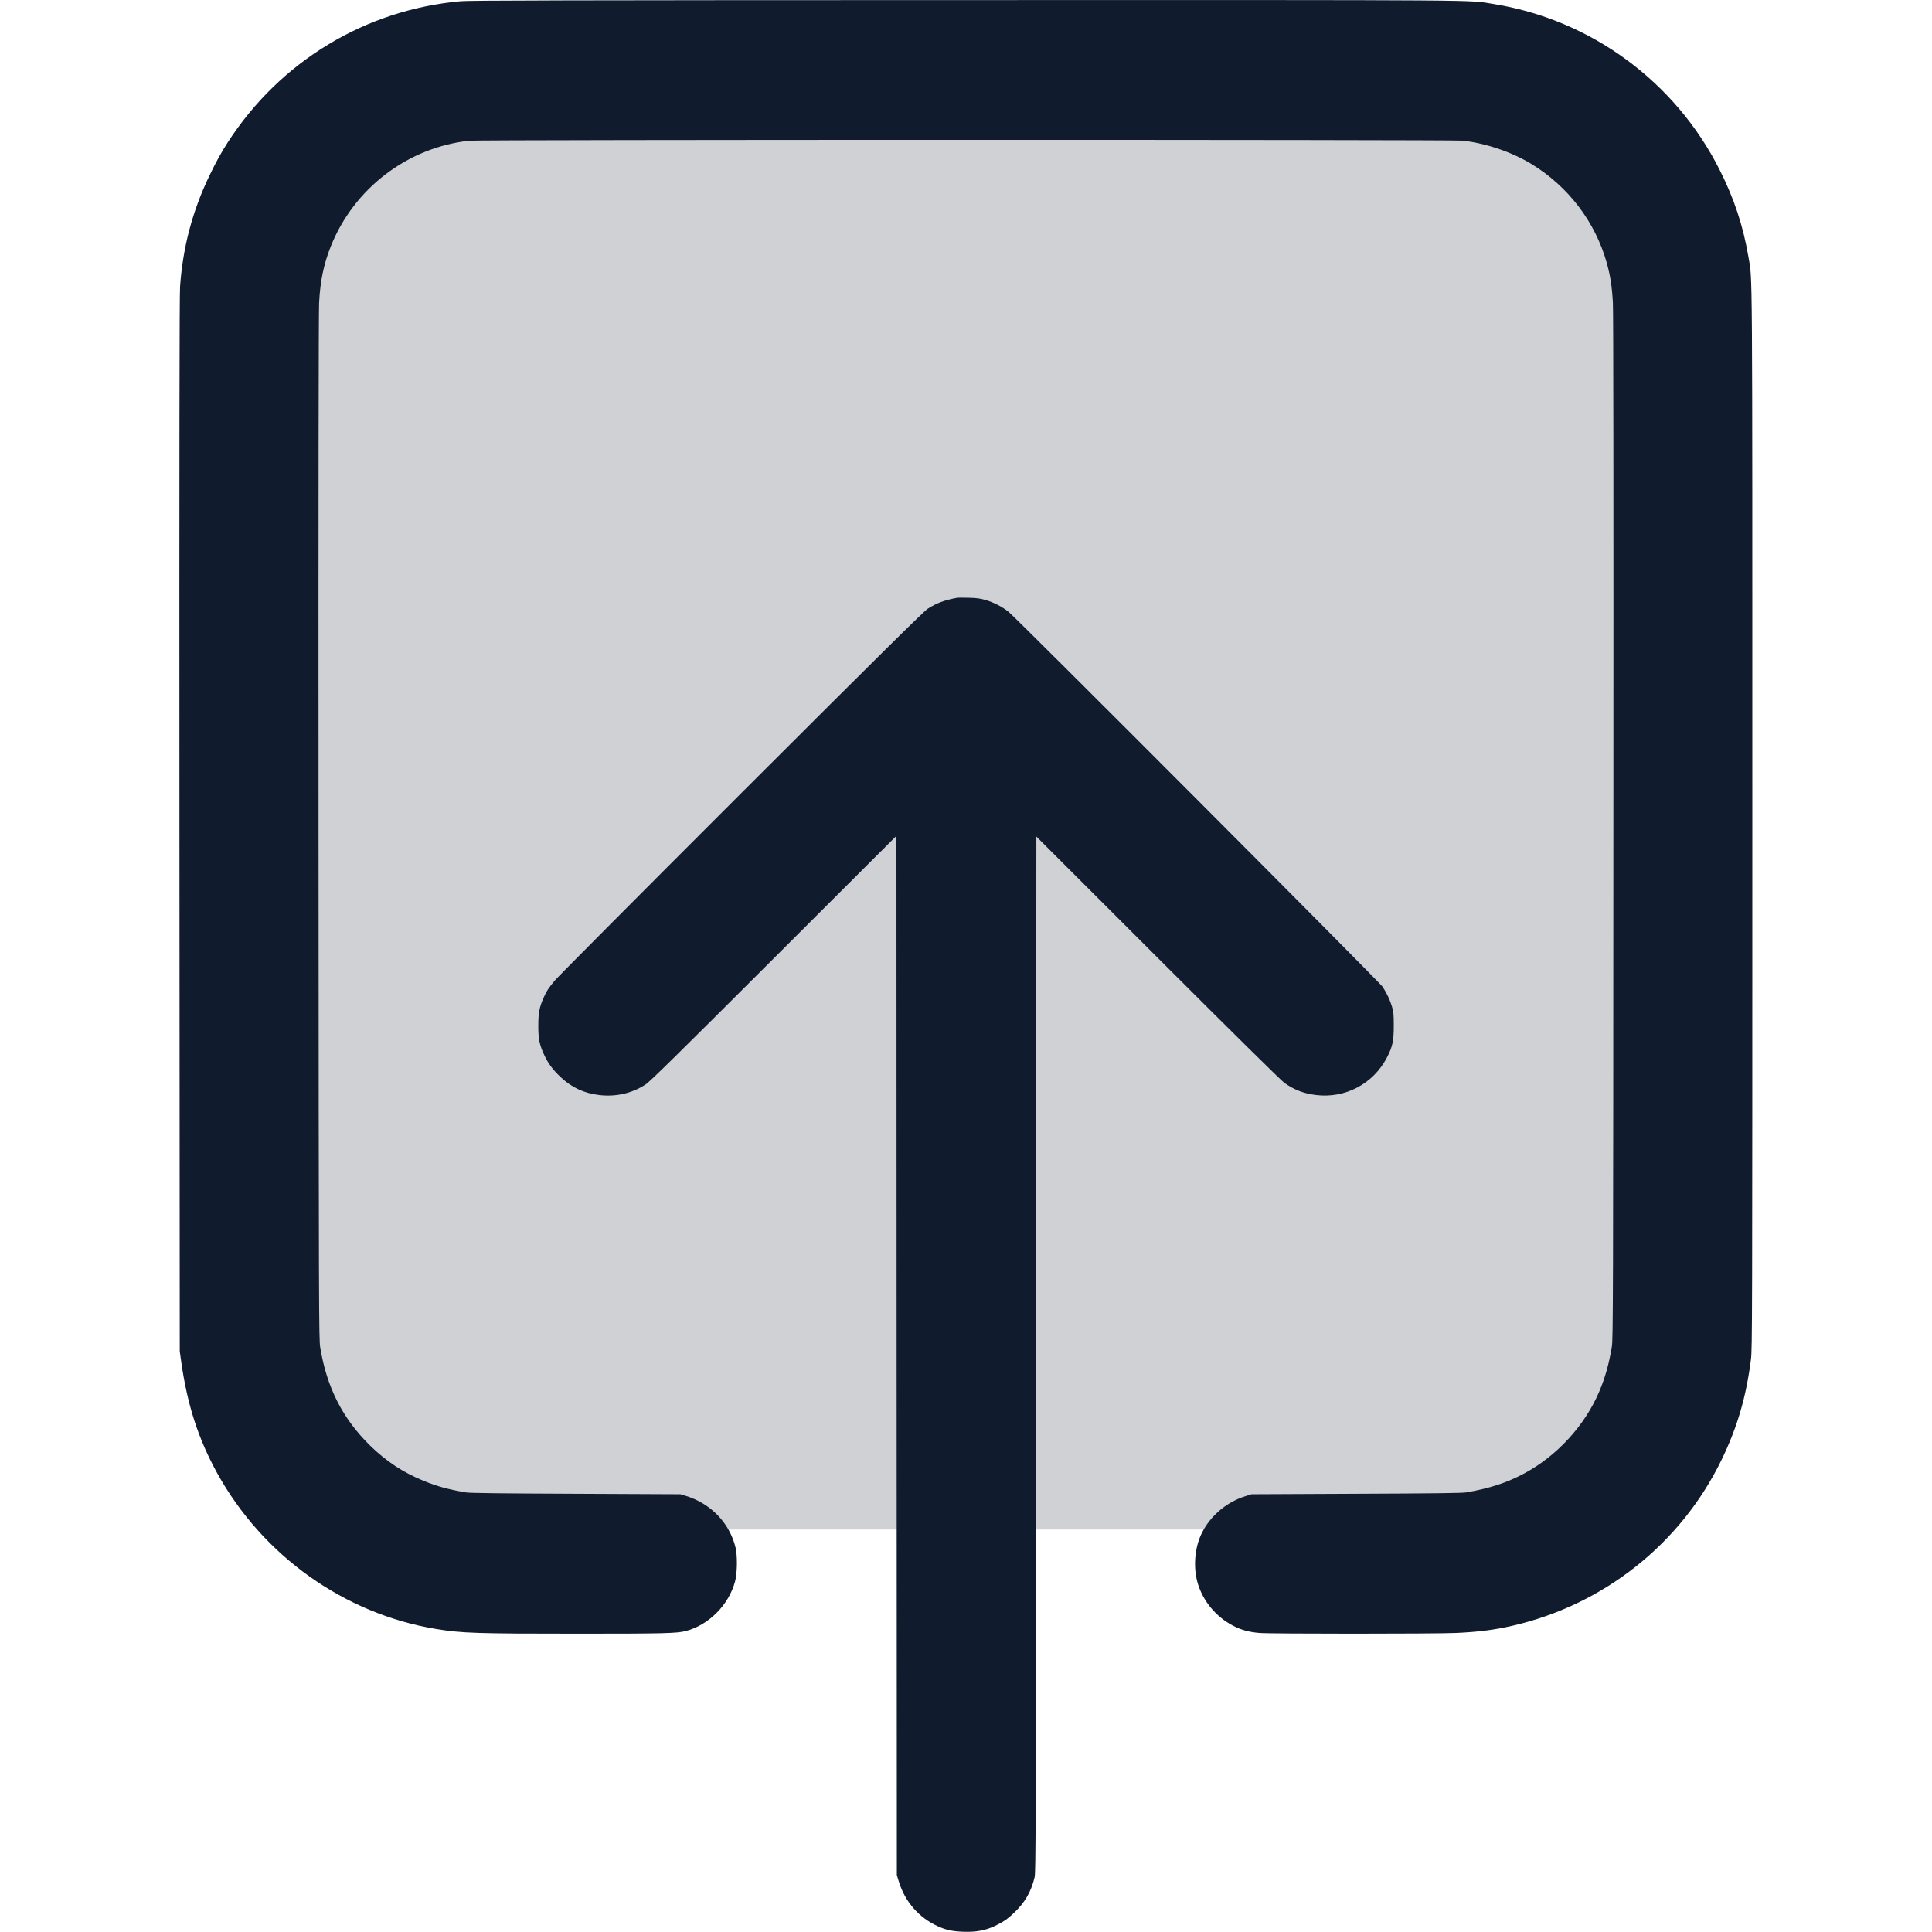 <svg width="24" height="24" viewBox="0 0 24 24" fill="none" xmlns="http://www.w3.org/2000/svg">
<path opacity="0.2" d="M3 5C3 2.791 4.791 1 7 1H17C19.209 1 21 2.791 21 5V15C21 17.209 19.209 19 17 19H7C4.791 19 3 17.209 3 15V5Z" fill="#101C2D"/>
<path fill-rule="evenodd" clip-rule="evenodd" d="M5.723 0.015C4.536 0.122 3.481 0.761 2.831 1.766C2.749 1.893 2.684 2.011 2.602 2.181C2.391 2.62 2.272 3.068 2.237 3.557C2.229 3.659 2.227 5.604 2.229 10.243L2.233 16.786L2.253 16.93C2.33 17.461 2.465 17.876 2.697 18.298C3.264 19.326 4.277 20.048 5.419 20.236C5.739 20.288 5.914 20.294 7.19 20.294C8.248 20.294 8.406 20.29 8.52 20.261C8.805 20.186 9.053 19.937 9.131 19.646C9.159 19.544 9.162 19.324 9.137 19.223C9.063 18.92 8.831 18.678 8.522 18.583L8.453 18.562L7.152 18.556C6.203 18.552 5.833 18.548 5.784 18.539C5.566 18.501 5.431 18.464 5.266 18.397C5.01 18.293 4.799 18.154 4.599 17.959C4.256 17.623 4.059 17.235 3.978 16.738C3.961 16.637 3.96 16.327 3.957 10.291C3.955 6.092 3.958 3.887 3.964 3.763C3.978 3.489 4.021 3.283 4.109 3.061C4.396 2.341 5.062 1.832 5.829 1.748C5.955 1.734 18.043 1.734 18.168 1.747C18.462 1.78 18.779 1.888 19.027 2.039C19.482 2.317 19.816 2.756 19.959 3.263C20.004 3.424 20.025 3.561 20.036 3.763C20.042 3.887 20.044 6.092 20.042 10.291C20.04 16.154 20.038 16.639 20.023 16.728C19.986 16.95 19.941 17.11 19.865 17.29C19.685 17.712 19.338 18.089 18.93 18.306C18.716 18.42 18.504 18.489 18.215 18.539C18.167 18.548 17.796 18.552 16.848 18.556L15.547 18.562L15.477 18.584C15.244 18.655 15.041 18.824 14.933 19.037C14.839 19.221 14.819 19.474 14.881 19.676C14.948 19.894 15.107 20.084 15.312 20.192C15.415 20.247 15.509 20.273 15.643 20.285C15.782 20.297 17.805 20.297 18.086 20.285C18.361 20.273 18.563 20.247 18.782 20.197C19.924 19.936 20.881 19.177 21.388 18.13C21.582 17.73 21.693 17.348 21.751 16.886C21.767 16.754 21.768 16.446 21.768 10.152C21.768 3.054 21.771 3.495 21.719 3.187C21.654 2.807 21.543 2.469 21.363 2.112C20.811 1.013 19.761 0.243 18.551 0.049C18.23 -0.003 18.597 1.52417e-05 11.981 0.001C7.038 0.002 5.834 0.005 5.723 0.015ZM11.885 7.427C11.73 7.456 11.632 7.493 11.525 7.562C11.473 7.596 10.957 8.106 9.208 9.853C7.971 11.089 6.93 12.135 6.894 12.178C6.815 12.272 6.789 12.312 6.75 12.4C6.701 12.513 6.687 12.584 6.687 12.739C6.686 12.903 6.702 12.98 6.759 13.102C6.809 13.211 6.866 13.287 6.962 13.378C7.101 13.509 7.253 13.58 7.443 13.603C7.649 13.628 7.851 13.582 8.019 13.472C8.073 13.438 8.425 13.091 9.612 11.905L11.136 10.383L11.138 16.838L11.141 23.294L11.168 23.381C11.244 23.626 11.416 23.822 11.648 23.928C11.751 23.975 11.827 23.992 11.966 23.997C12.124 24.003 12.242 23.981 12.362 23.924C12.463 23.875 12.517 23.838 12.594 23.765C12.731 23.635 12.807 23.505 12.852 23.322C12.867 23.26 12.868 22.841 12.871 16.824L12.874 10.392L14.383 11.9C15.339 12.855 15.916 13.424 15.955 13.452C16.082 13.541 16.196 13.584 16.349 13.603C16.712 13.647 17.059 13.464 17.229 13.137C17.298 13.004 17.314 12.933 17.314 12.744C17.314 12.603 17.311 12.571 17.292 12.506C17.268 12.425 17.23 12.342 17.176 12.259C17.139 12.201 12.62 7.671 12.526 7.598C12.447 7.536 12.343 7.483 12.245 7.454C12.176 7.434 12.133 7.428 12.034 7.426C11.965 7.424 11.898 7.424 11.885 7.427Z" fill="#101C2D"/>
</svg>
